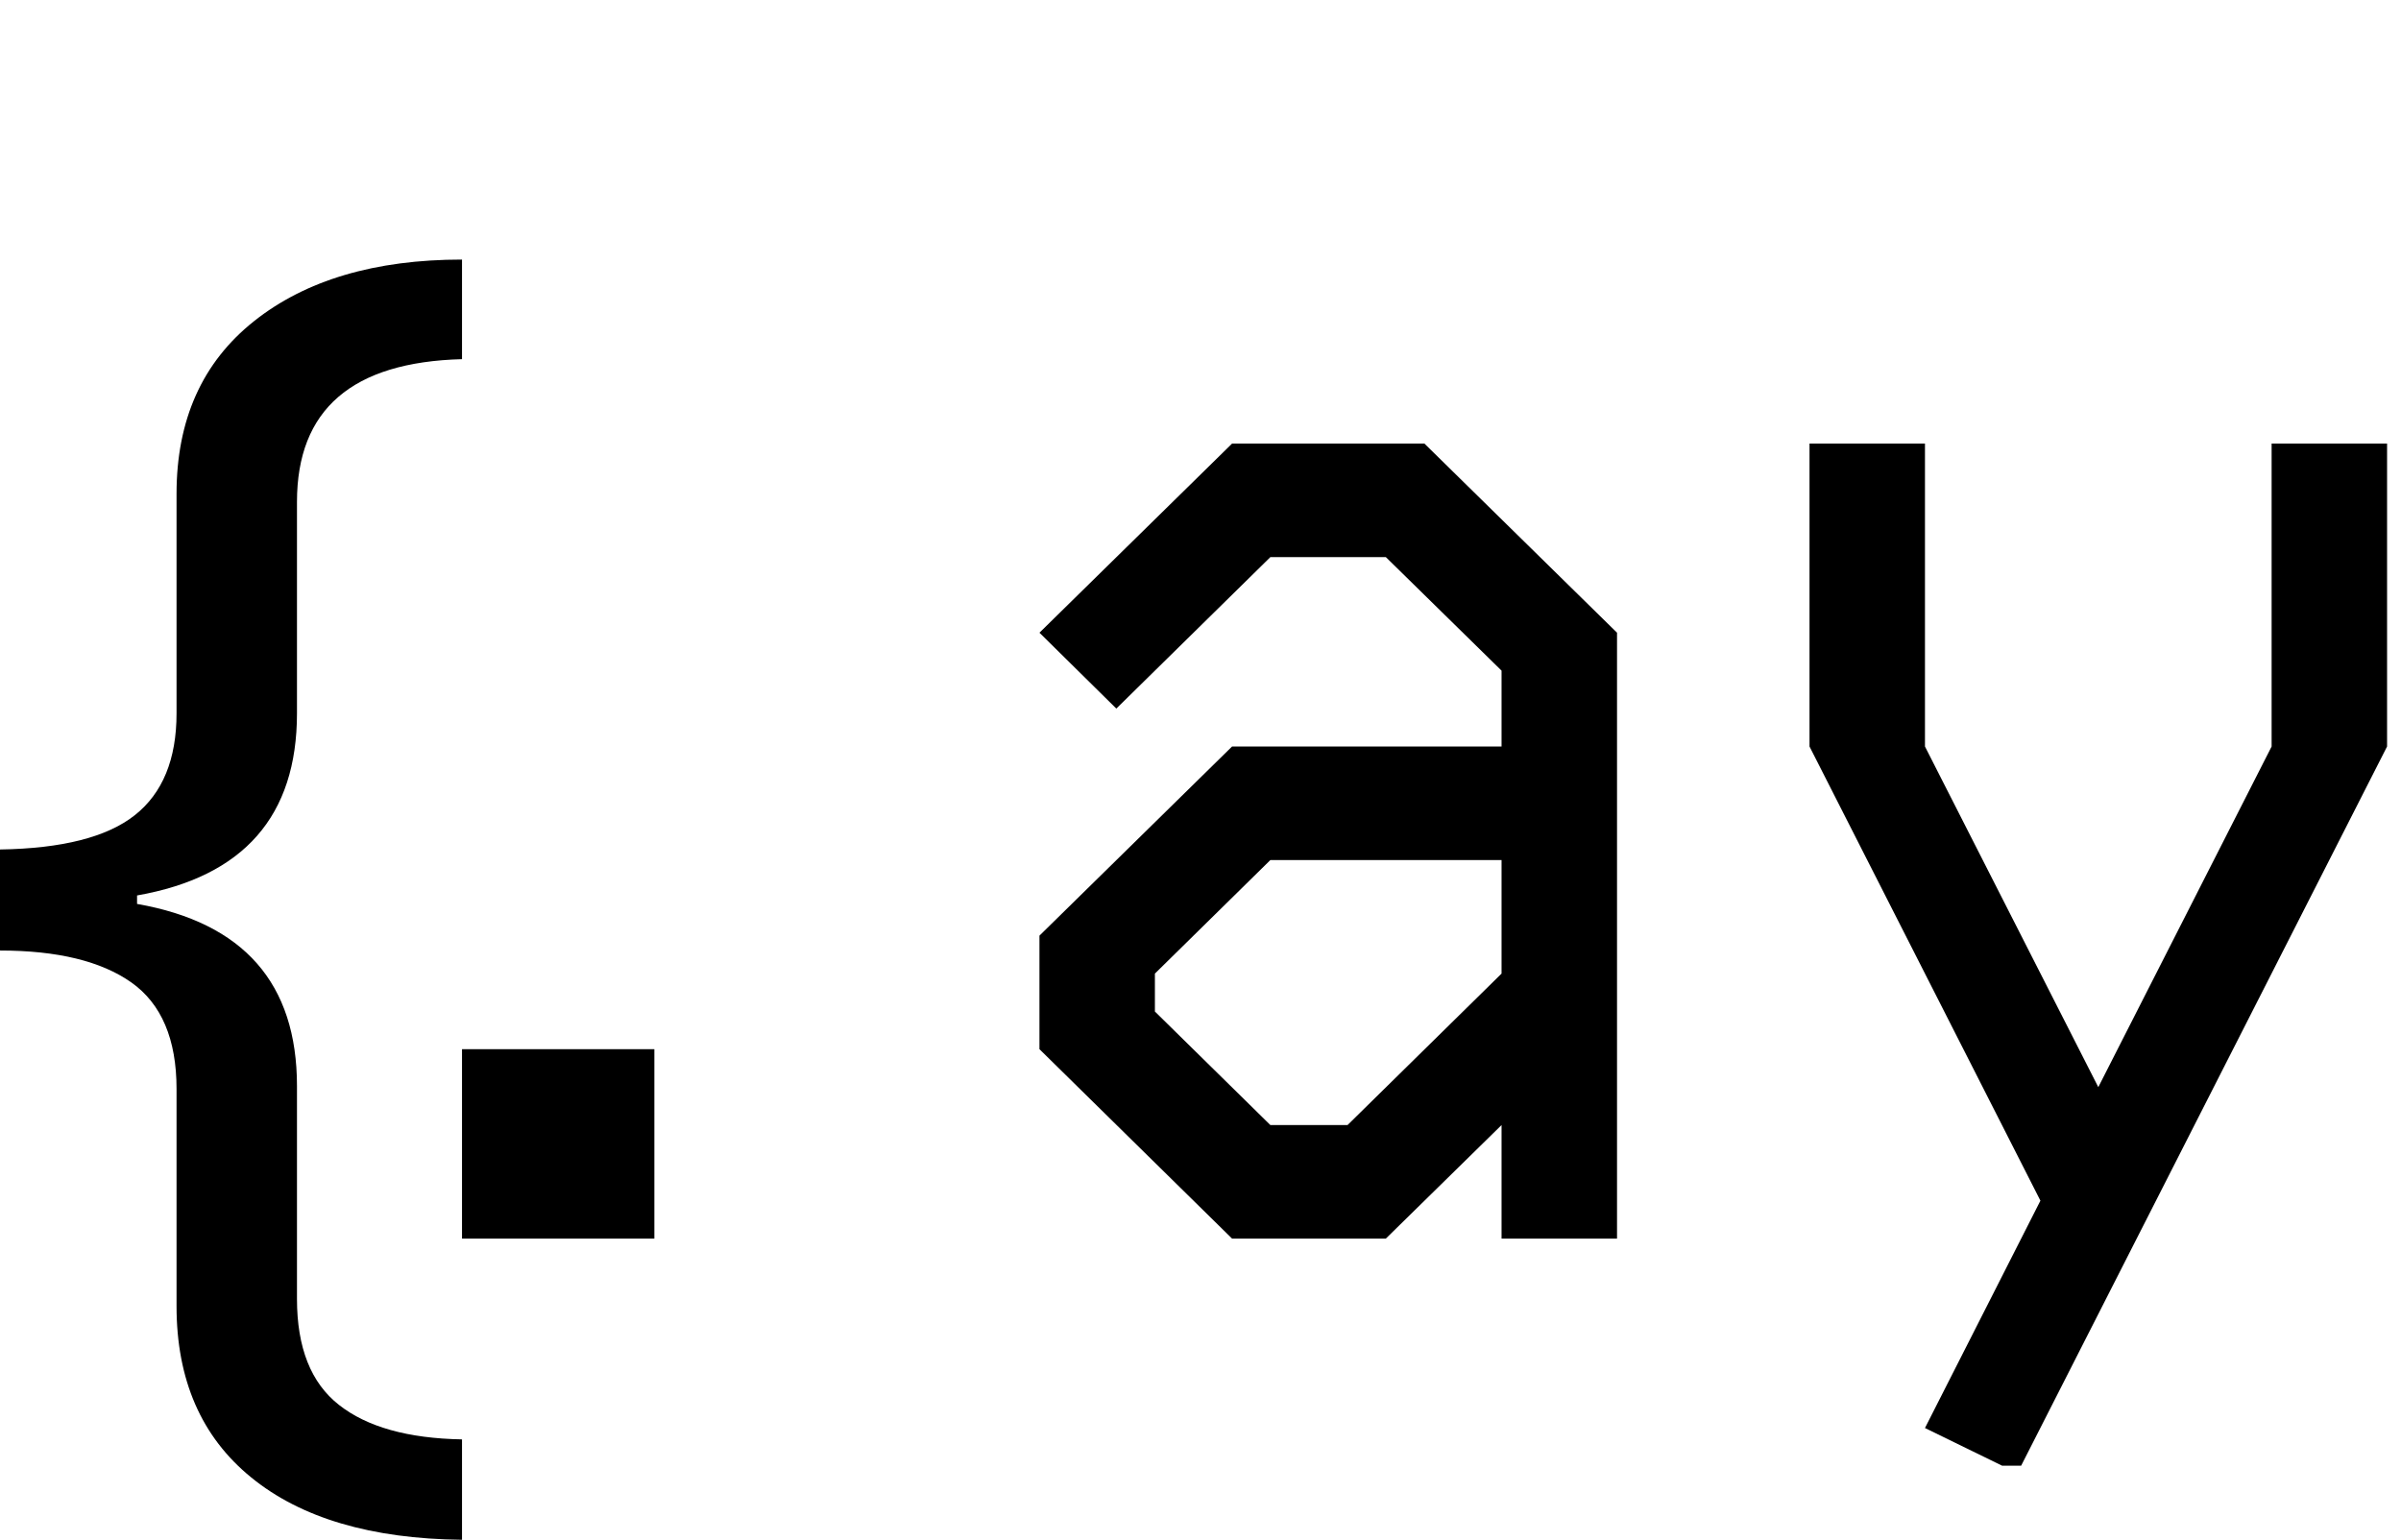 <svg width="106" height="68" viewBox="0 0 106 68" fill="none" xmlns="http://www.w3.org/2000/svg">
<path d="M20.397 54.699V46.334H28.889V54.699H20.397Z" fill="currentColor"/>
<path d="M59.491 49.685L66.291 42.996V37.981H56.085L50.987 42.996V44.671L56.085 49.685H59.491ZM54.394 54.699L45.89 46.334V41.32L54.394 32.967H66.291V29.617L61.182 24.603H56.085L49.284 31.292L45.89 27.942L54.394 19.589H62.885L71.389 27.942V54.699H66.291V49.685L61.182 54.699H54.394Z" fill="currentColor"/>
<path d="M88.39 64.728L84.984 63.064L90.081 53.024L79.887 32.967V19.589H84.984V32.967L92.636 48.01L100.288 32.967V19.589H105.385V32.967L89.23 64.728H88.39Z" fill="currentColor"/>
<path d="M13.111 57.364C13.111 59.515 13.729 61.075 14.966 62.044C16.202 63.017 18.013 63.524 20.397 63.566V68C16.386 67.958 13.283 67.038 11.087 65.244C8.89 63.454 7.794 60.932 7.794 57.681V48.088C7.794 45.894 7.127 44.327 5.798 43.386C4.466 42.447 2.534 41.977 0 41.977V37.515C2.745 37.473 4.729 36.969 5.953 35.999C7.18 35.027 7.794 33.529 7.794 31.503V21.811C7.794 18.54 8.933 15.999 11.214 14.184C13.494 12.371 16.555 11.463 20.397 11.463V15.862C15.539 15.989 13.111 18.089 13.111 22.163V31.503C13.111 36.038 10.758 38.718 6.051 39.545V39.919C10.758 40.747 13.111 43.427 13.111 47.961V57.364Z" fill="currentColor"/>
</svg>
